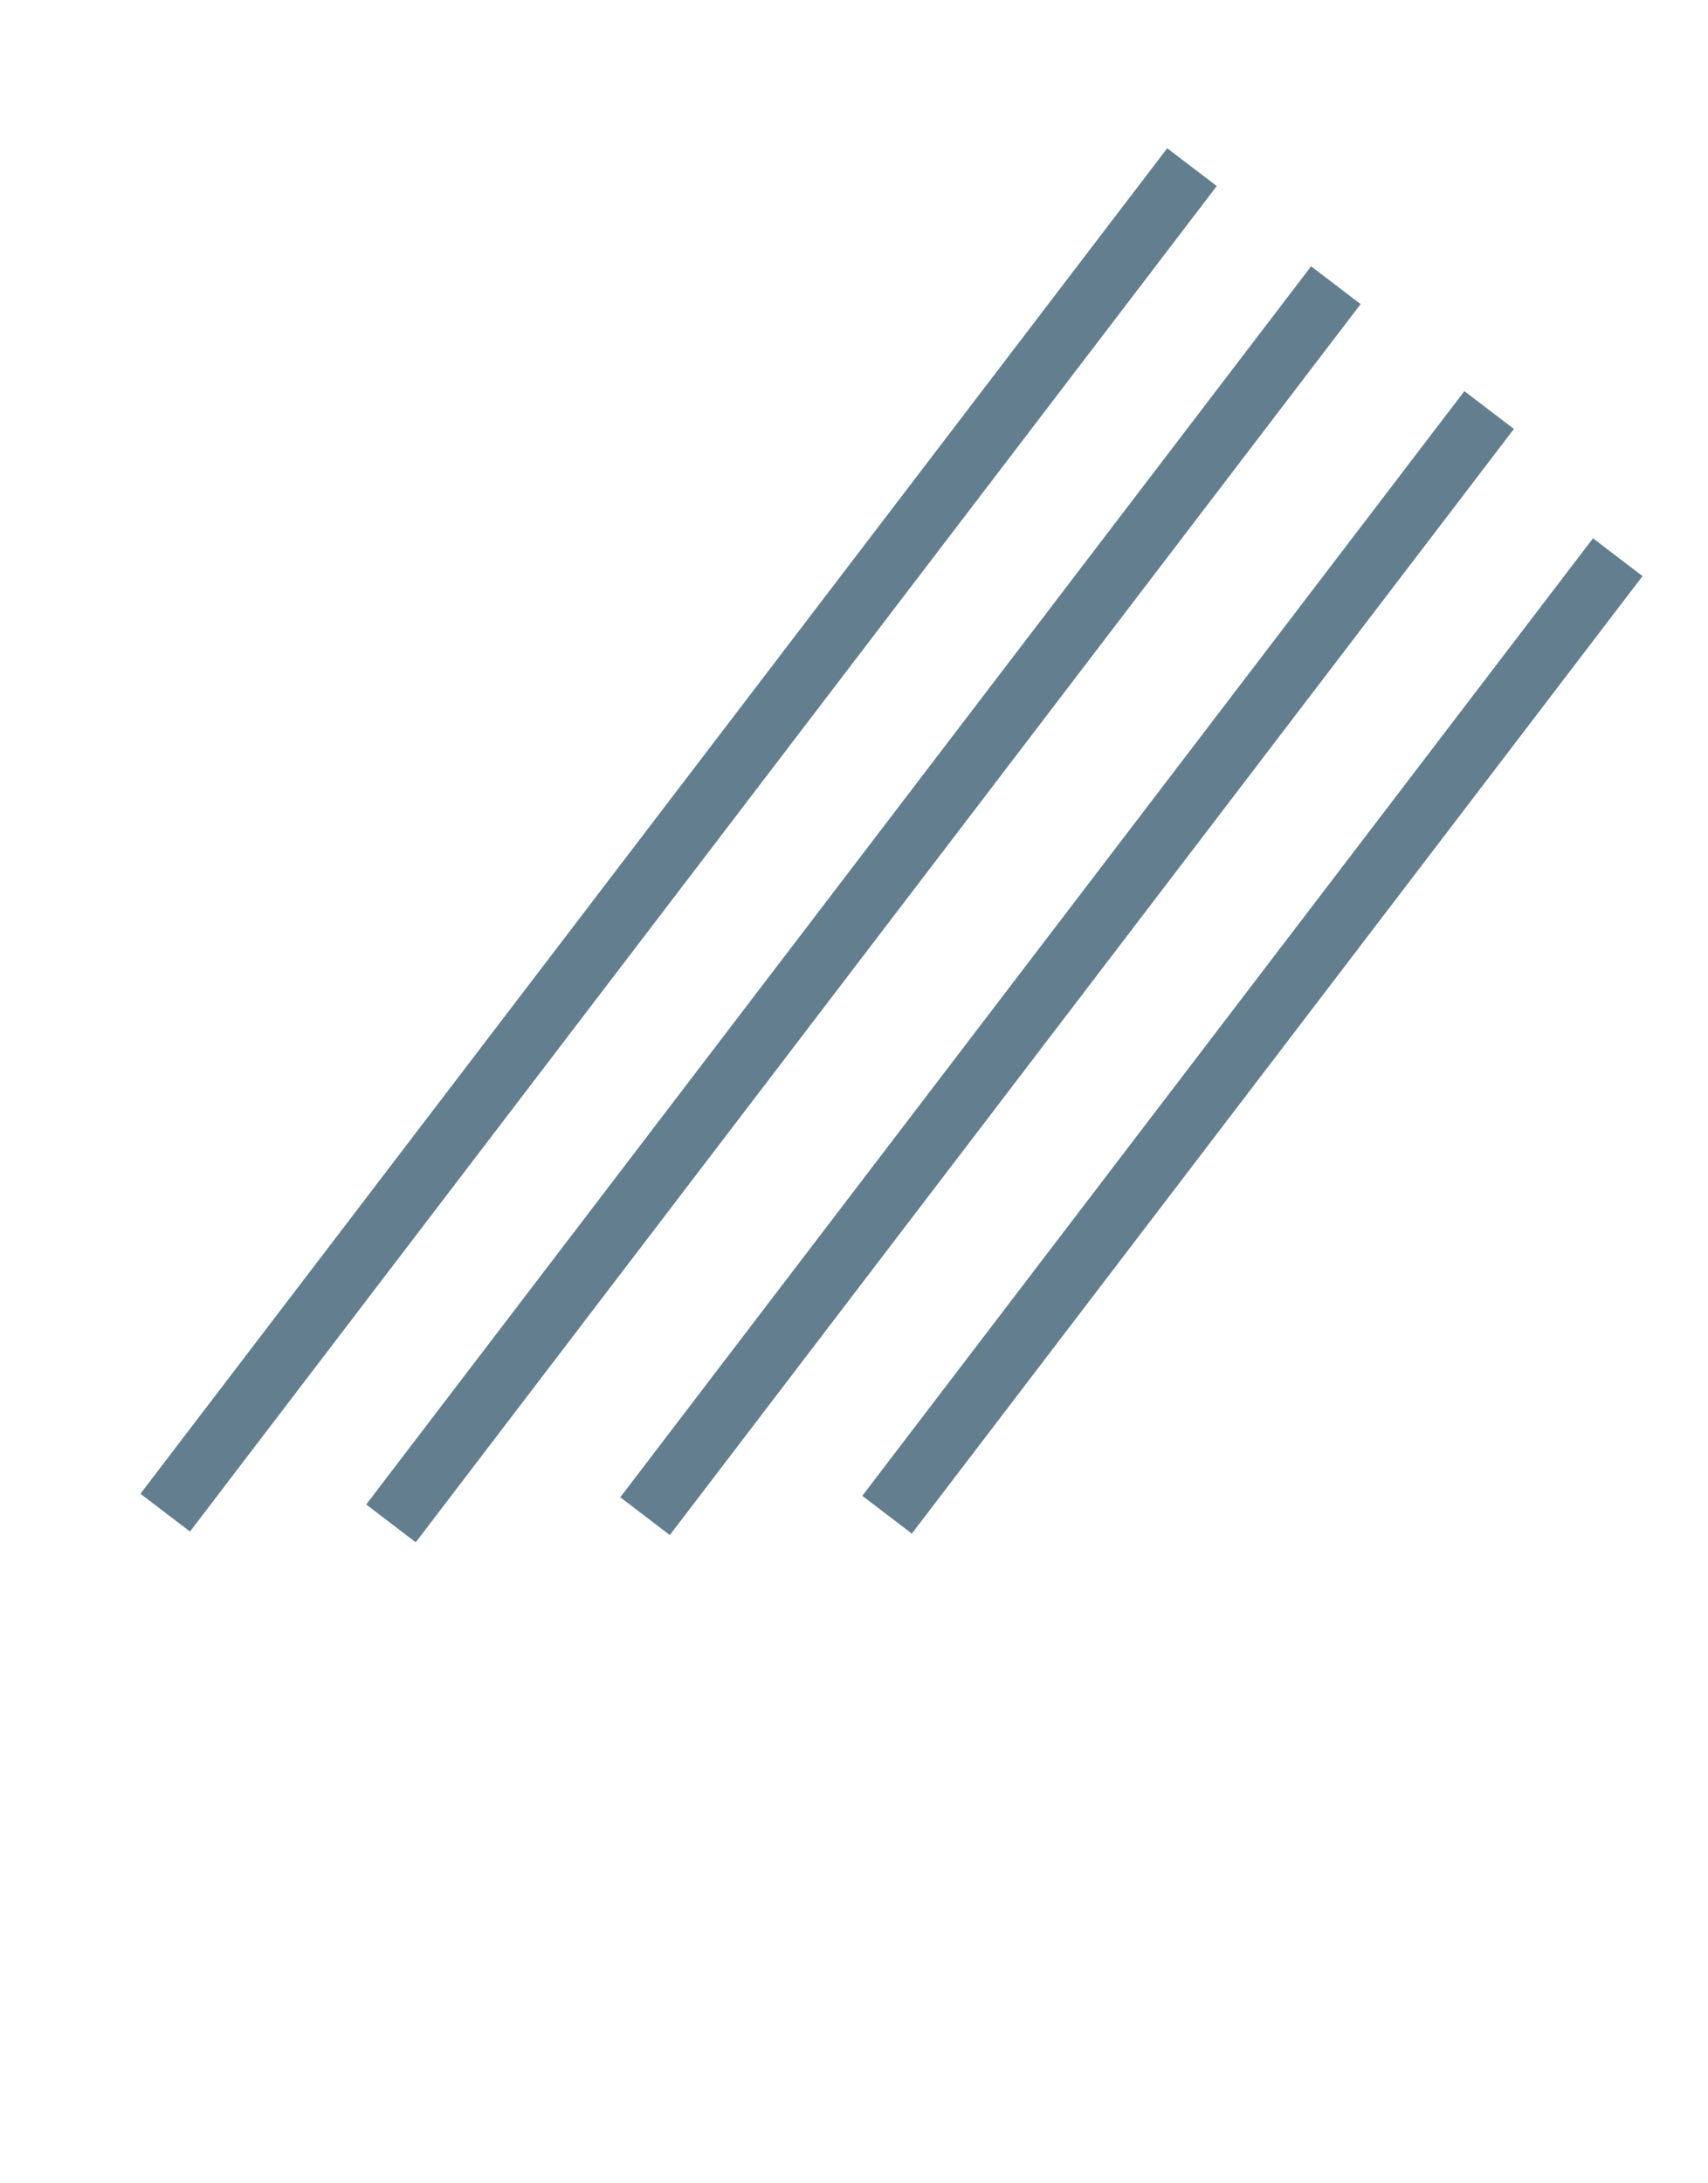 <svg width="320" height="409" viewBox="0 0 329 418" fill="none" xmlns="http://www.w3.org/2000/svg">
<rect x="224.834" y="27.303" width="12" height="326" transform="rotate(37.35 224.834 27.303)" fill="#637E8E"/>
<rect x="252.547" y="50.041" width="12" height="300" transform="rotate(37.35 252.547 50.041)" fill="#637E8E"/>
<rect x="282.073" y="74.087" width="12" height="268" transform="rotate(37.35 282.073 74.087)" fill="#637E8E"/>
<rect x="306.848" y="102.427" width="12" height="232" transform="rotate(37.35 306.848 102.427)" fill="#637E8E"/>
</svg>

